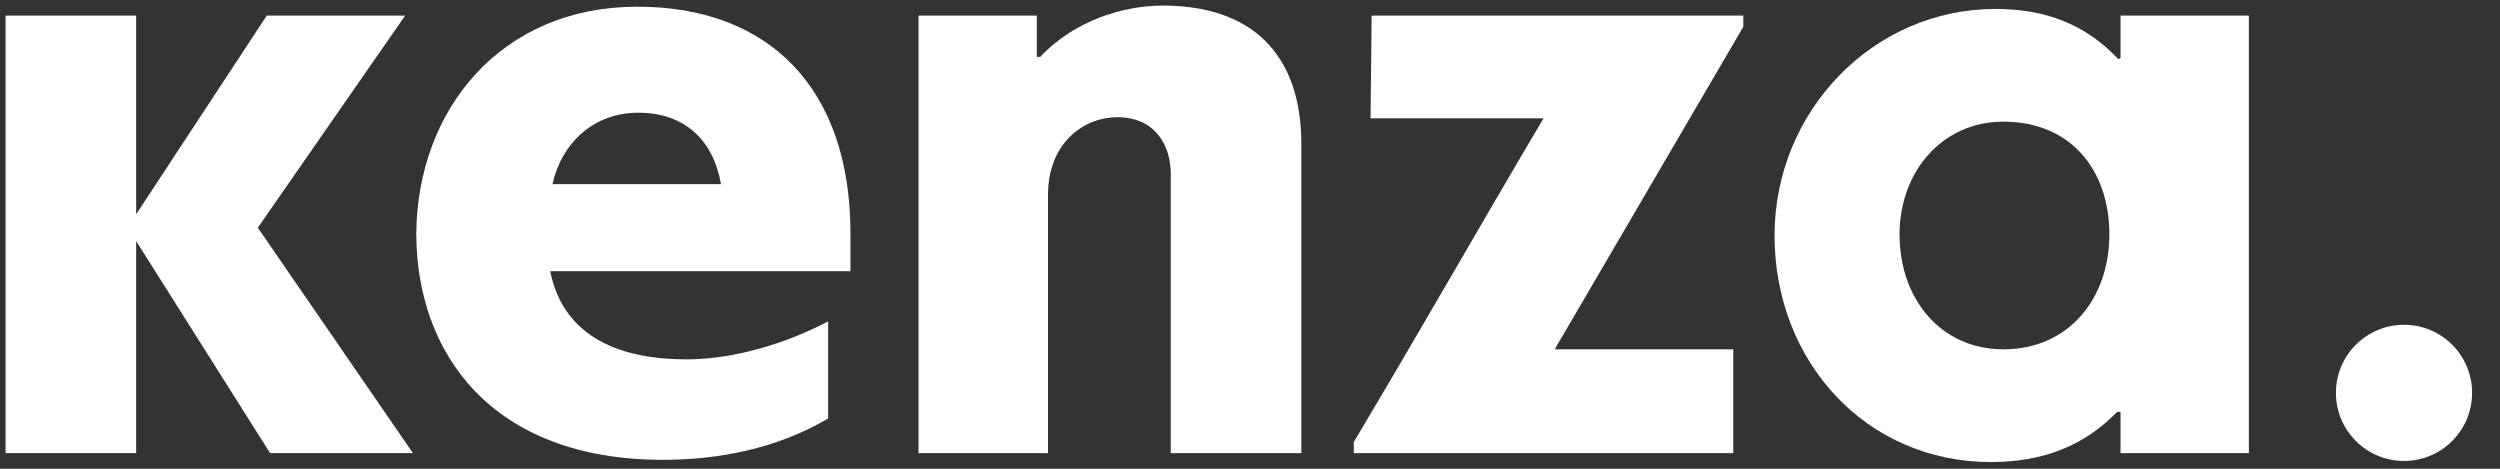 <svg id="Layer_1" xmlns="http://www.w3.org/2000/svg" viewBox="0 0 224 42"><rect x="0" y="0" width="224" height="42" fill="#333333" stroke="none"/><style>.st0{fill:#fff}@supports (animation:fade 3s){.st0{animation:fade 3s;animation-fill-mode:forwards;fill:transparent;stroke:#fff;stroke-width:1px;stroke-dasharray:200;stroke-dashoffset:200}.s0{animation-delay:0}.s1{animation-delay:400ms}.s2{animation-delay:800ms}.s3{animation-delay:1200ms}.s4{animation-delay:1600ms}.s5{animation-delay:2000ms}@keyframes fade{0%{fill:transparent;stroke-dashoffset:200}50%{fill:transparent}80%{stroke-dashoffset:0}}}</style><path class="st0 s0" d="M12.2 19.2L23.9 1.4h12.4l-13.2 19L37 40.6H24.2l-12-19v19H.5V1.4h11.7v17.8z"/><path class="st0 s1" d="M76.2 20.9v3.4H49.3c1.2 6 6.4 7.9 12.2 7.9 3.1 0 7.7-.8 12.7-3.4v8.7c-4.6 2.7-9.8 3.7-14.8 3.7-15.4 0-22.1-9.6-22.1-20.3C37.4 9.8 44.9.6 57.1.6c11.8 0 19.1 7.3 19.1 20.3zm-26.7-4.4h15.1c-.7-4-3.3-6.4-7.4-6.4s-6.9 2.8-7.7 6.4z"/><path class="st0 s2" d="M104.9 40.6v-25c0-2.6-1.4-5.1-4.8-5.1-2.9 0-6.2 2.2-6.2 7v23.1H82.3V1.4h10.6v3.7h.3c3.1-3.3 7.5-4.6 11-4.6 7.9 0 12.4 4.3 12.4 12.4v27.7h-11.7z"/><path class="st0 s3" d="M122.9 1.4h33.3v1l-16.9 28.9h16v9.3h-34v-1c5.8-9.7 11.2-19.2 17-29h-15.5l.1-9.2z"/><path class="st0 s4" d="M189.7 36.9c-2.9 3-6.6 4.5-11.3 4.5-11.2 0-19.4-9-19.4-20.3C159 10 167.8.8 178.8.8c4.5 0 8.1 1.4 11 4.5.1 0 .1-.1.2-.1V1.4h11.5v39.2H190v-3.7h-.3zM189 21c0-5.7-3.4-10.1-9.5-10.1-5.5 0-9.3 4.5-9.3 10.1 0 5.9 3.8 10.3 9.3 10.3 5.9 0 9.5-4.6 9.5-10.3z"/><circle class="st0 s5" cx="215.4" cy="35.2" r="6.1"/></svg>